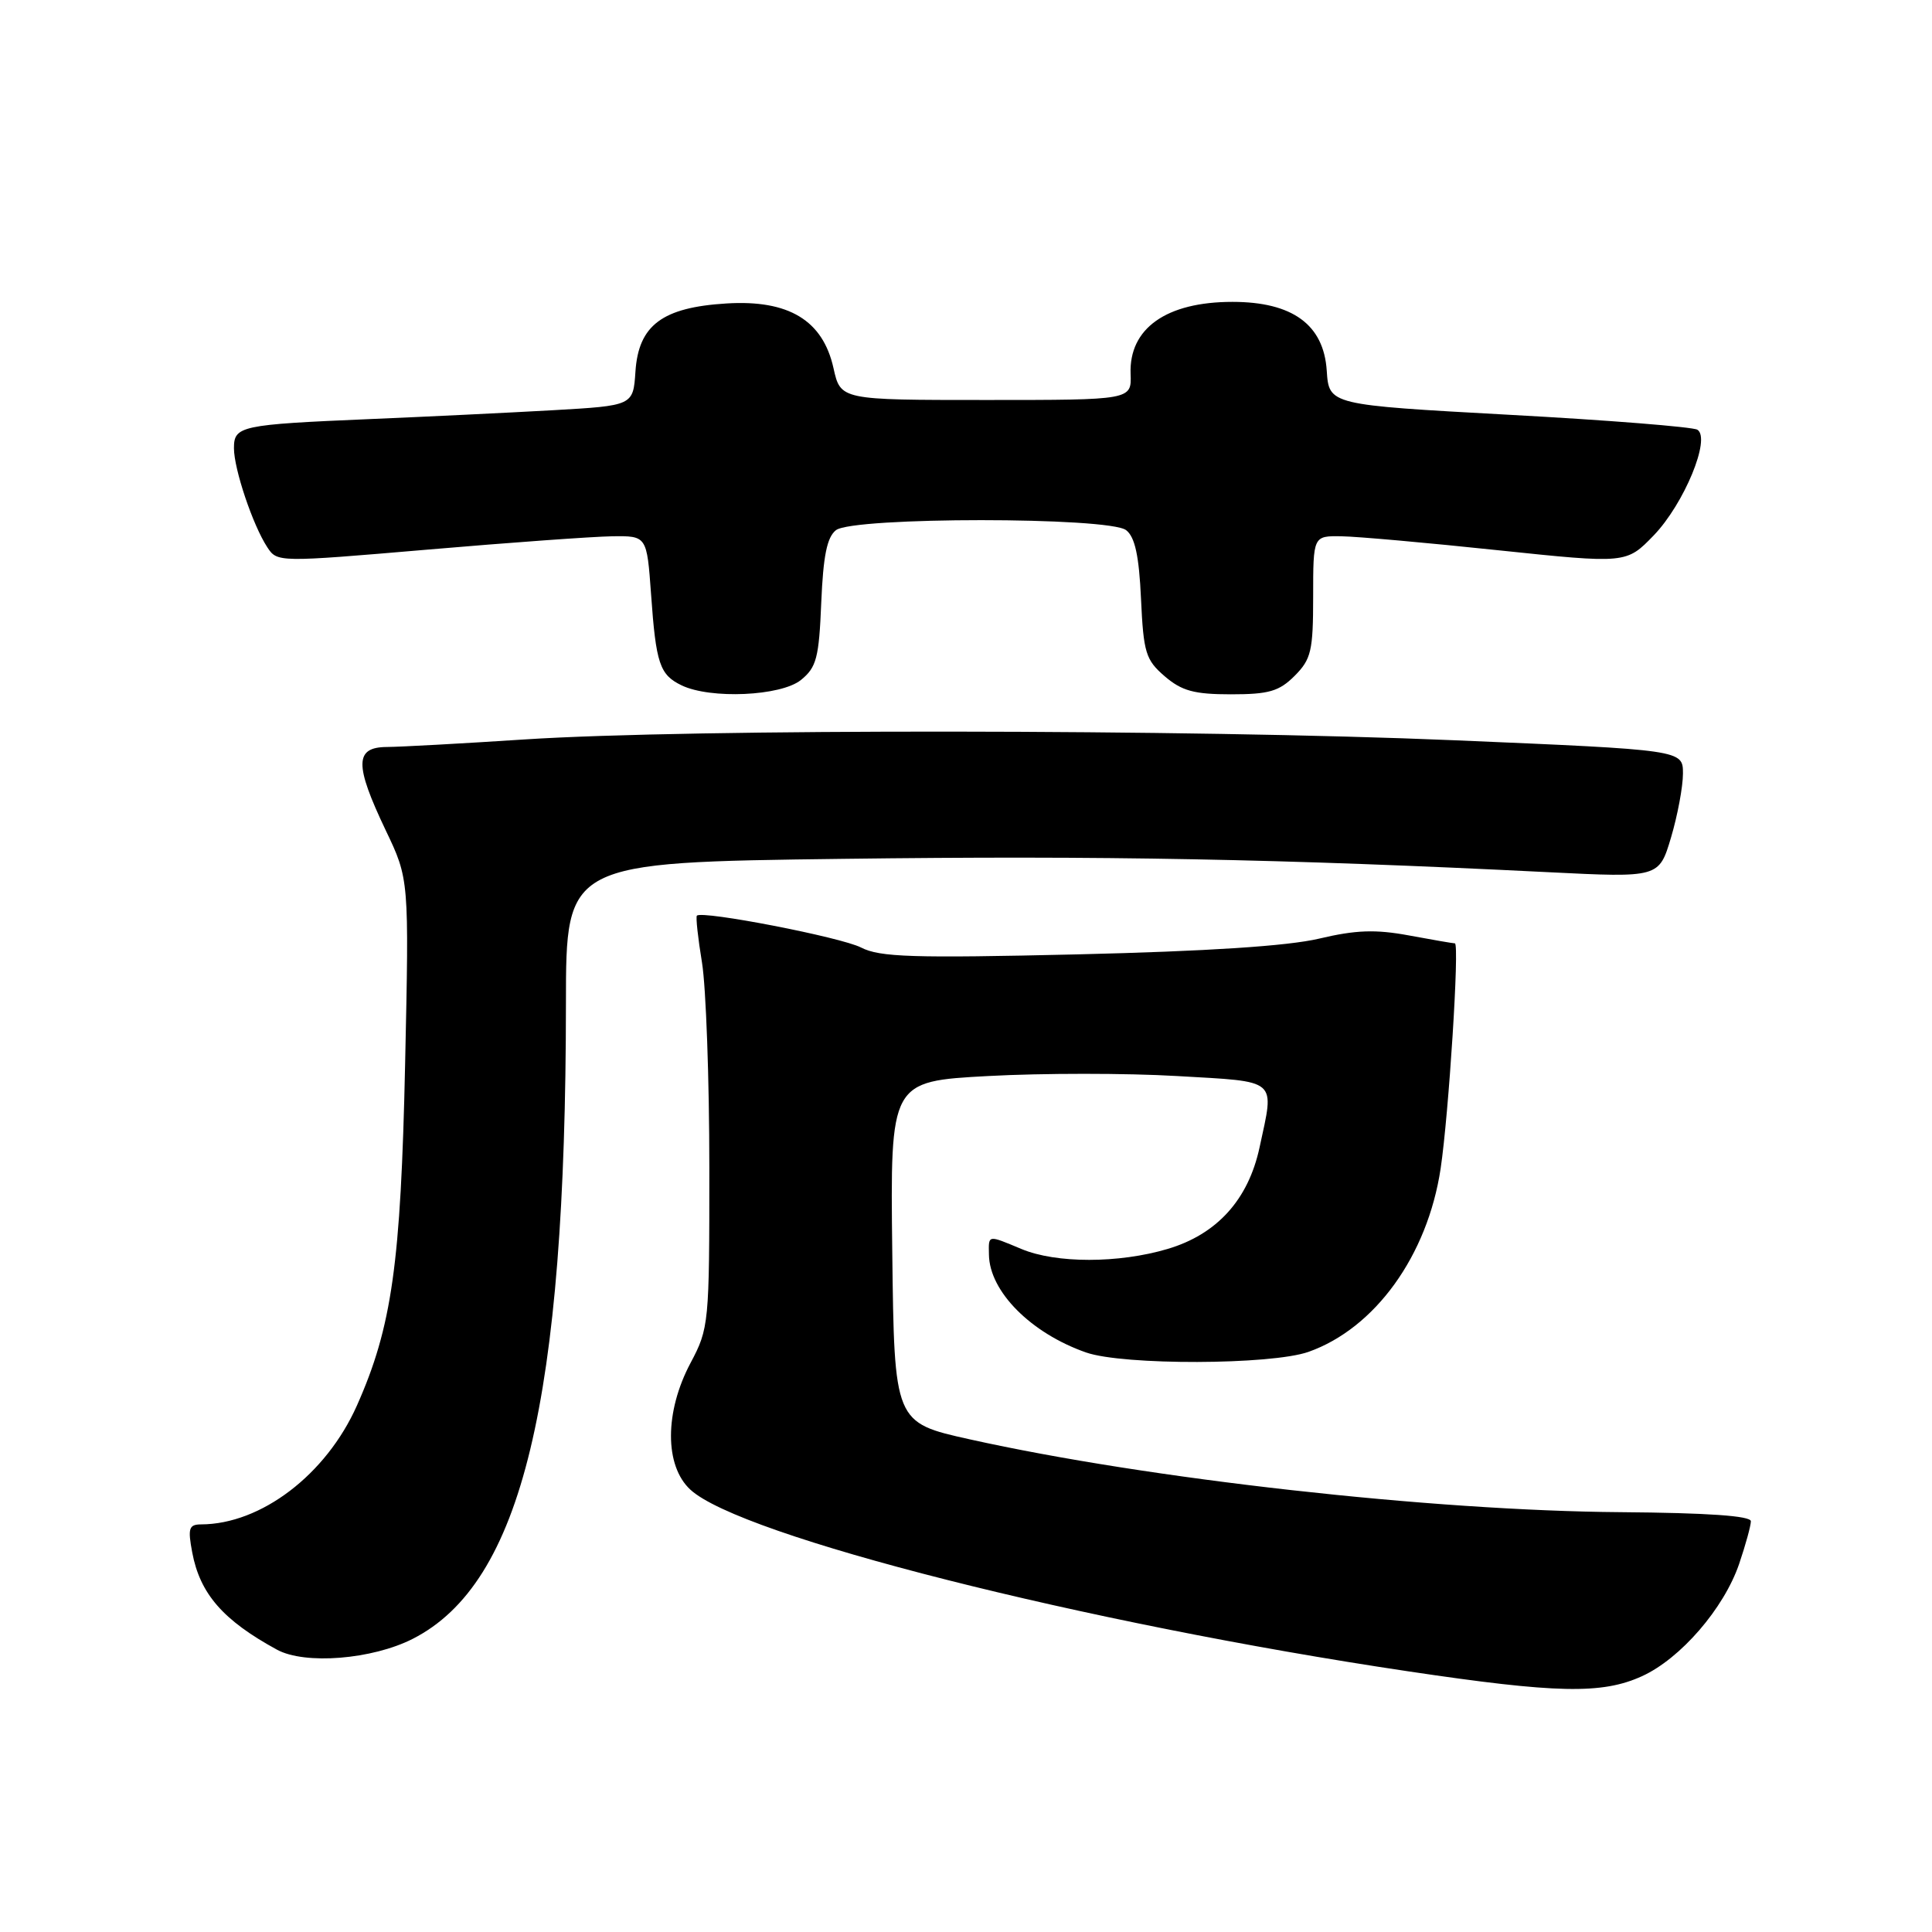 <?xml version="1.0" encoding="UTF-8" standalone="no"?>
<!DOCTYPE svg PUBLIC "-//W3C//DTD SVG 1.1//EN" "http://www.w3.org/Graphics/SVG/1.1/DTD/svg11.dtd" >
<svg xmlns="http://www.w3.org/2000/svg" xmlns:xlink="http://www.w3.org/1999/xlink" version="1.1" viewBox="0 0 256 256">
 <g >
 <path fill="currentColor"
d=" M 217.56 222.11 C 222.67 219.79 228.43 213.13 230.45 207.21 C 231.30 204.70 232.00 202.16 232.00 201.57 C 231.99 200.86 226.27 200.46 214.75 200.37 C 189.78 200.19 152.15 195.98 128.50 190.72 C 118.50 188.50 118.50 188.50 118.23 165.89 C 117.96 143.28 117.96 143.28 130.93 142.58 C 138.07 142.19 149.33 142.19 155.95 142.58 C 169.53 143.37 168.88 142.81 166.90 152.03 C 165.41 158.96 161.26 163.55 154.72 165.49 C 148.23 167.42 139.94 167.42 135.35 165.50 C 130.82 163.61 130.99 163.58 131.04 166.25 C 131.11 171.13 136.60 176.65 143.91 179.21 C 148.83 180.93 168.44 180.87 173.38 179.13 C 182.20 176.01 189.15 166.38 190.89 154.85 C 191.97 147.63 193.41 125.00 192.78 125.00 C 192.55 125.00 189.81 124.53 186.69 123.95 C 182.26 123.13 179.65 123.22 174.76 124.38 C 170.58 125.36 159.96 126.05 142.76 126.46 C 120.90 126.97 116.58 126.83 114.09 125.55 C 111.46 124.19 93.05 120.62 92.34 121.33 C 92.18 121.49 92.48 124.30 93.02 127.56 C 93.55 130.83 93.99 143.04 93.99 154.70 C 94.00 175.39 93.94 176.01 91.50 180.60 C 88.06 187.07 88.04 194.21 91.47 197.38 C 98.10 203.53 143.66 215.06 186.60 221.46 C 206.25 224.39 212.27 224.52 217.56 222.11 Z  M 54.70 217.15 C 69.16 209.78 74.97 185.67 74.99 132.89 C 75.00 114.27 75.00 114.27 111.75 113.80 C 146.13 113.36 169.90 113.81 205.17 115.57 C 219.83 116.30 219.83 116.30 221.42 110.97 C 222.29 108.04 223.00 104.23 223.00 102.50 C 223.00 99.37 223.00 99.37 192.75 98.09 C 157.78 96.61 91.34 96.55 69.50 97.98 C 61.25 98.52 53.04 98.97 51.25 98.98 C 46.99 99.01 46.96 101.31 51.10 110.00 C 54.21 116.50 54.21 116.50 53.68 141.00 C 53.11 167.47 51.93 175.83 47.29 186.25 C 43.22 195.39 34.59 201.97 26.64 201.99 C 25.03 202.00 24.87 202.51 25.47 205.70 C 26.50 211.19 29.56 214.70 36.70 218.59 C 40.40 220.61 49.33 219.89 54.70 217.15 Z  M 106.13 90.10 C 108.19 88.43 108.52 87.18 108.82 79.85 C 109.08 73.66 109.58 71.18 110.77 70.25 C 113.05 68.48 146.96 68.48 149.22 70.25 C 150.39 71.16 150.93 73.65 151.19 79.36 C 151.52 86.49 151.81 87.44 154.33 89.61 C 156.59 91.55 158.23 92.00 163.10 92.00 C 168.13 92.00 169.49 91.61 171.55 89.55 C 173.74 87.35 174.00 86.25 174.00 79.05 C 174.00 71.00 174.00 71.00 177.75 71.06 C 179.81 71.09 189.15 71.92 198.50 72.91 C 215.50 74.69 215.50 74.69 219.13 70.94 C 223.15 66.76 226.74 58.08 224.91 56.94 C 224.30 56.57 213.07 55.67 199.95 54.96 C 176.10 53.65 176.10 53.65 175.80 49.11 C 175.40 43.02 171.26 40.00 163.30 40.00 C 154.55 40.00 149.58 43.51 149.81 49.55 C 149.94 53.00 149.94 53.00 130.66 53.00 C 111.38 53.00 111.38 53.00 110.44 48.77 C 109.03 42.44 104.50 39.70 96.26 40.21 C 87.76 40.73 84.61 43.09 84.20 49.23 C 83.90 53.75 83.90 53.75 73.20 54.36 C 67.32 54.69 56.42 55.22 49.00 55.53 C 31.84 56.26 31.00 56.44 31.00 59.39 C 31.00 62.15 33.50 69.59 35.41 72.50 C 36.73 74.52 36.81 74.52 56.62 72.83 C 67.55 71.89 78.57 71.10 81.11 71.06 C 85.71 71.00 85.71 71.00 86.27 78.75 C 86.92 87.94 87.41 89.41 90.31 90.81 C 94.14 92.66 103.48 92.24 106.13 90.10 Z "/>
</g>
</svg>